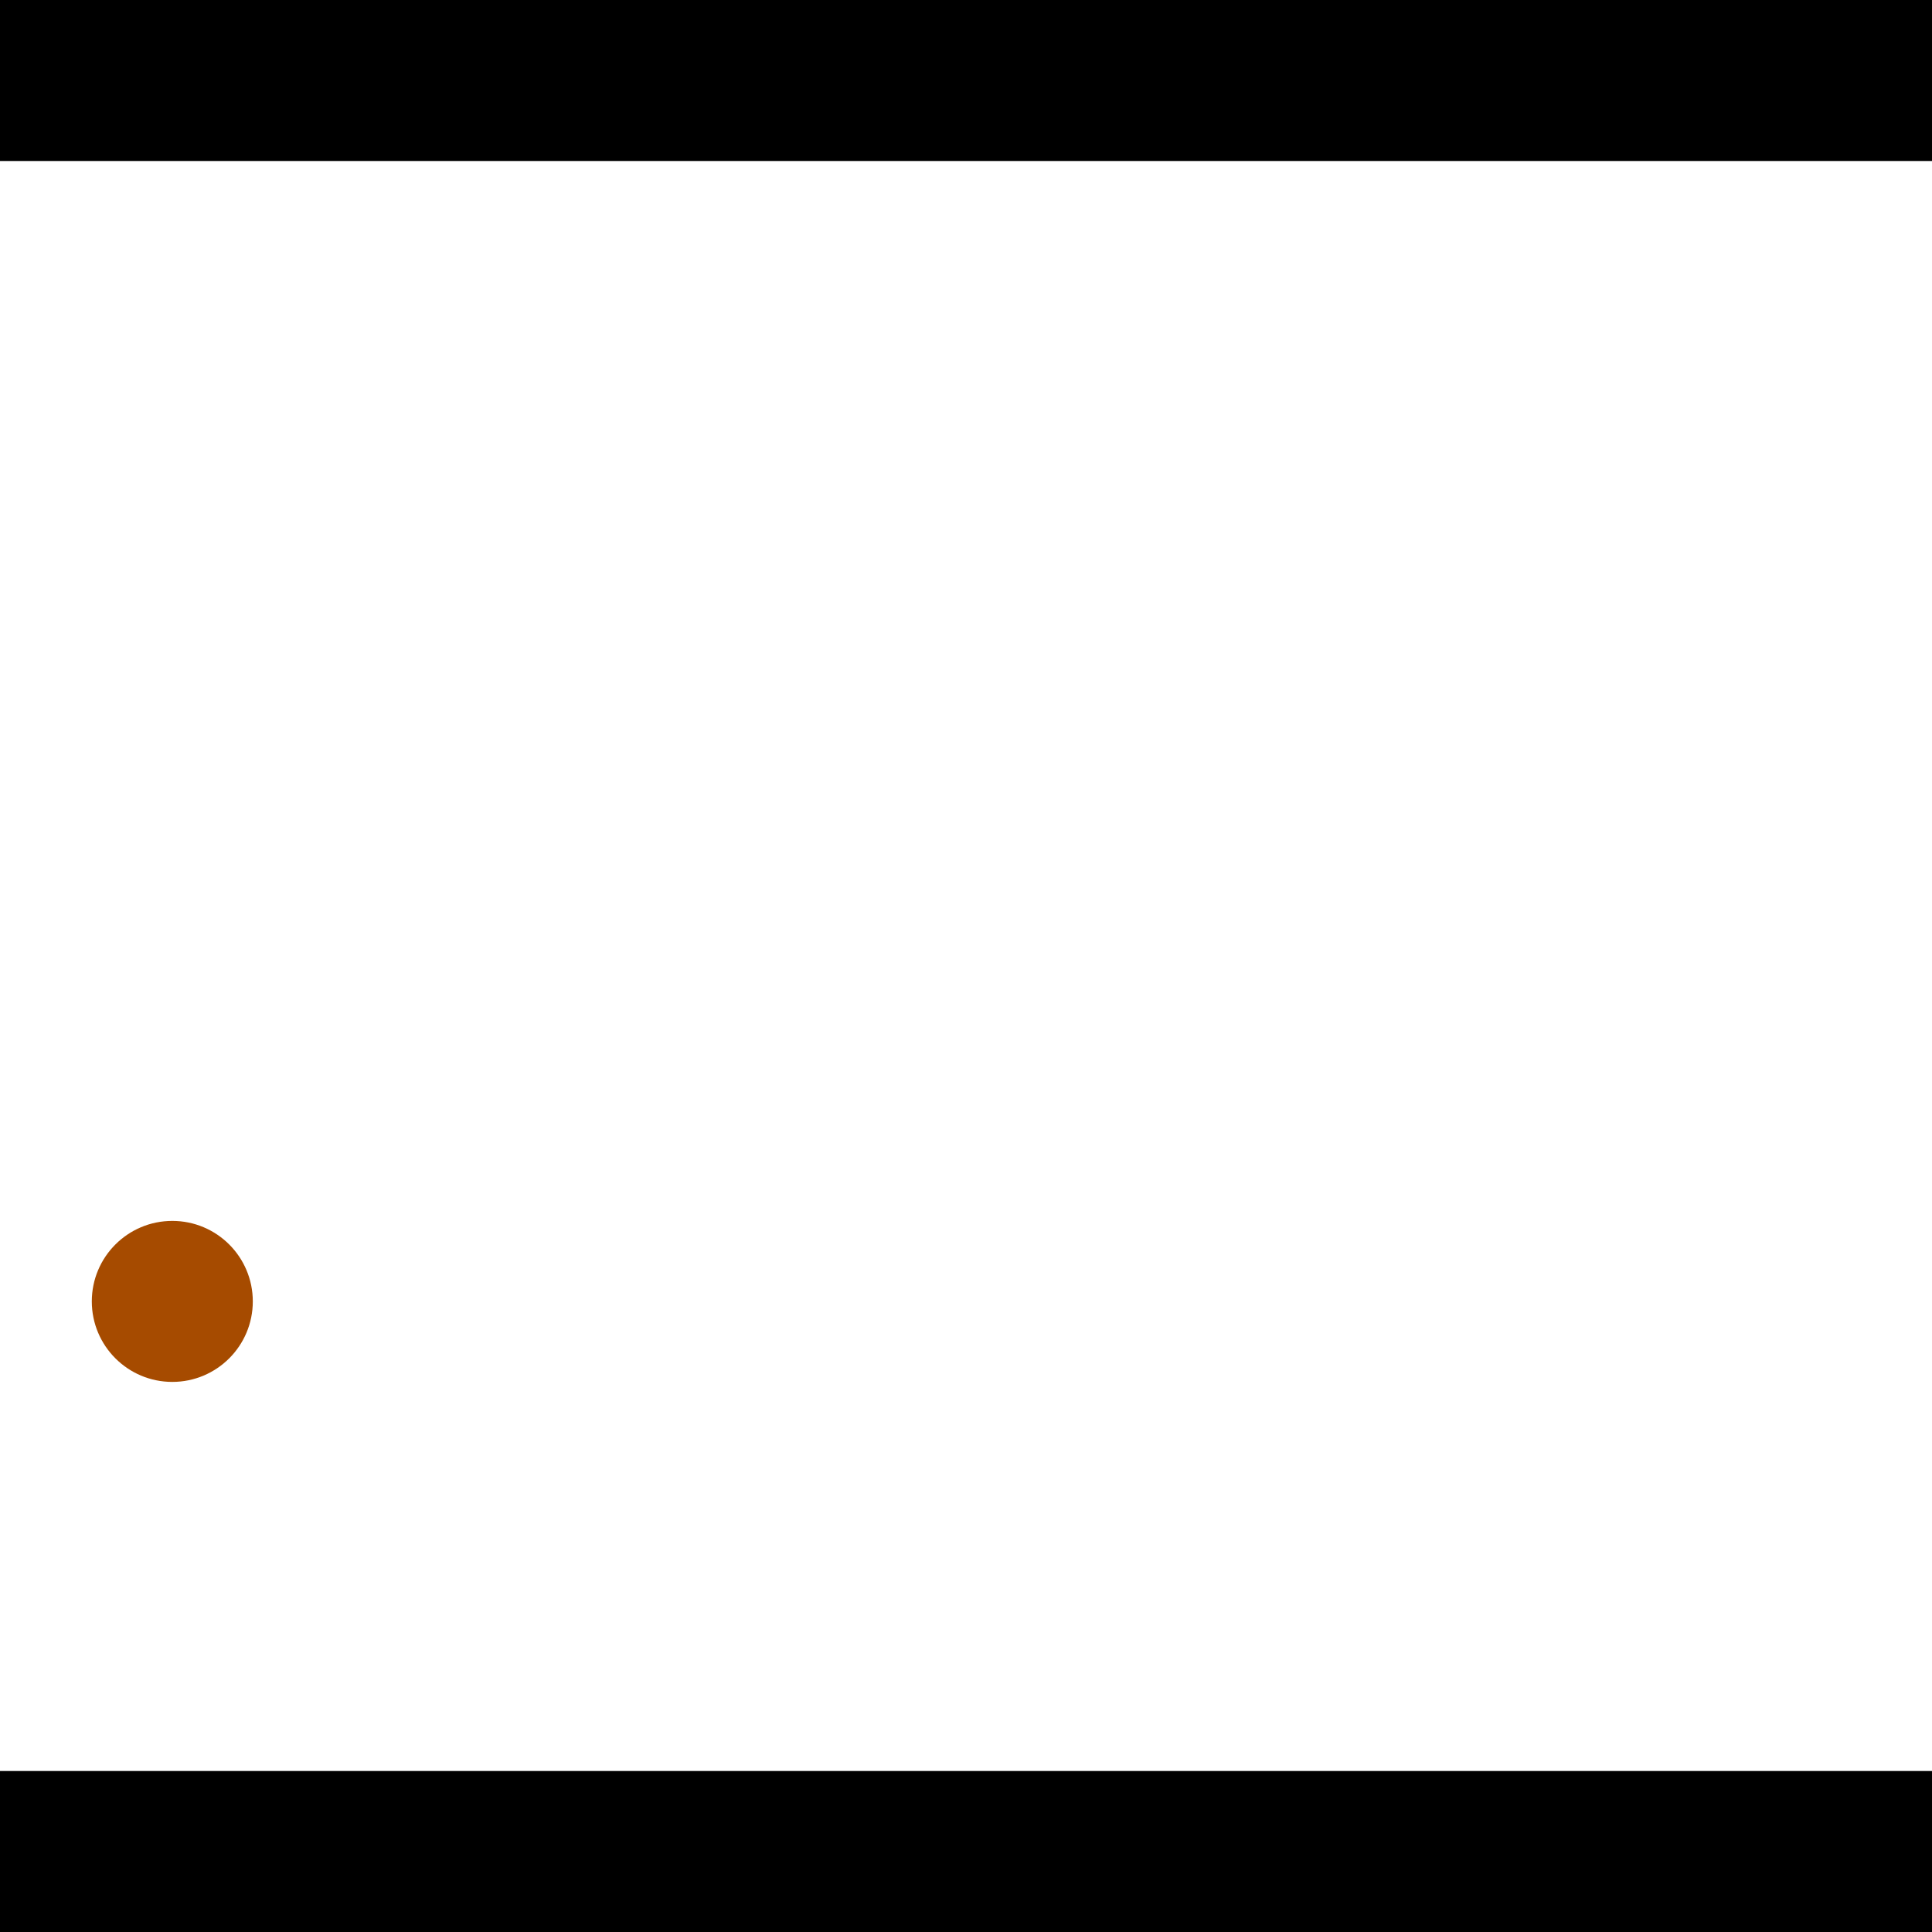 <?xml version="1.0" encoding="utf-8"?> <!-- Generator: Adobe Illustrator 13.0.0, SVG Export Plug-In . SVG Version: 6.00 Build 14948)  --> <svg version="1.2" baseProfile="tiny" id="Layer_1" xmlns="http://www.w3.org/2000/svg" xmlns:xlink="http://www.w3.org/1999/xlink" x="0px" y="0px" width="512px" height="512px" viewBox="0 0 512 512" xml:space="preserve">
<rect x="0" y="0" width="512" height="512" fill="#333333" stroke="none"/>
<polygon points="0,0 512,0 512,512 0,512" style="fill:#ffffff; stroke:#000000;stroke-width:0"/>
<polygon points="-102.044,96.141 -109.513,138.149 -317.152,101.229 -309.682,59.221" style="fill:#006363; stroke:#000000;stroke-width:0"/>
<circle fill="#006363" stroke="#006363" stroke-width="0" cx="-105.778" cy="117.145" r="21.333"/>
<circle fill="#006363" stroke="#006363" stroke-width="0" cx="-313.417" cy="80.225" r="21.333"/>
<polygon points="750.395,376.285 712.8,356.109 812.771,169.825 850.366,190.001" style="fill:#006363; stroke:#000000;stroke-width:0"/>
<circle fill="#006363" stroke="#006363" stroke-width="0" cx="731.597" cy="366.197" r="21.333"/>
<circle fill="#006363" stroke="#006363" stroke-width="0" cx="831.568" cy="179.913" r="21.333"/>
<polygon points="1256,469.333 256,1469.33 -744,469.333" style="fill:#000000; stroke:#000000;stroke-width:0"/>
<polygon points="-744,42.667 256,-957.333 1256,42.667" style="fill:#000000; stroke:#000000;stroke-width:0"/>
<circle fill="#a64b00" stroke="#a64b00" stroke-width="0" cx="-105.778" cy="117.145" r="21.333"/>
<circle fill="#a64b00" stroke="#a64b00" stroke-width="0" cx="-313.417" cy="80.225" r="21.333"/>
<circle fill="#a64b00" stroke="#a64b00" stroke-width="0" cx="731.597" cy="366.197" r="21.333"/>
<circle fill="#a64b00" stroke="#a64b00" stroke-width="0" cx="831.568" cy="179.913" r="21.333"/>
<circle fill="#a64b00" stroke="#a64b00" stroke-width="0" cx="45.663" cy="344.887" r="21.333"/>
</svg>
